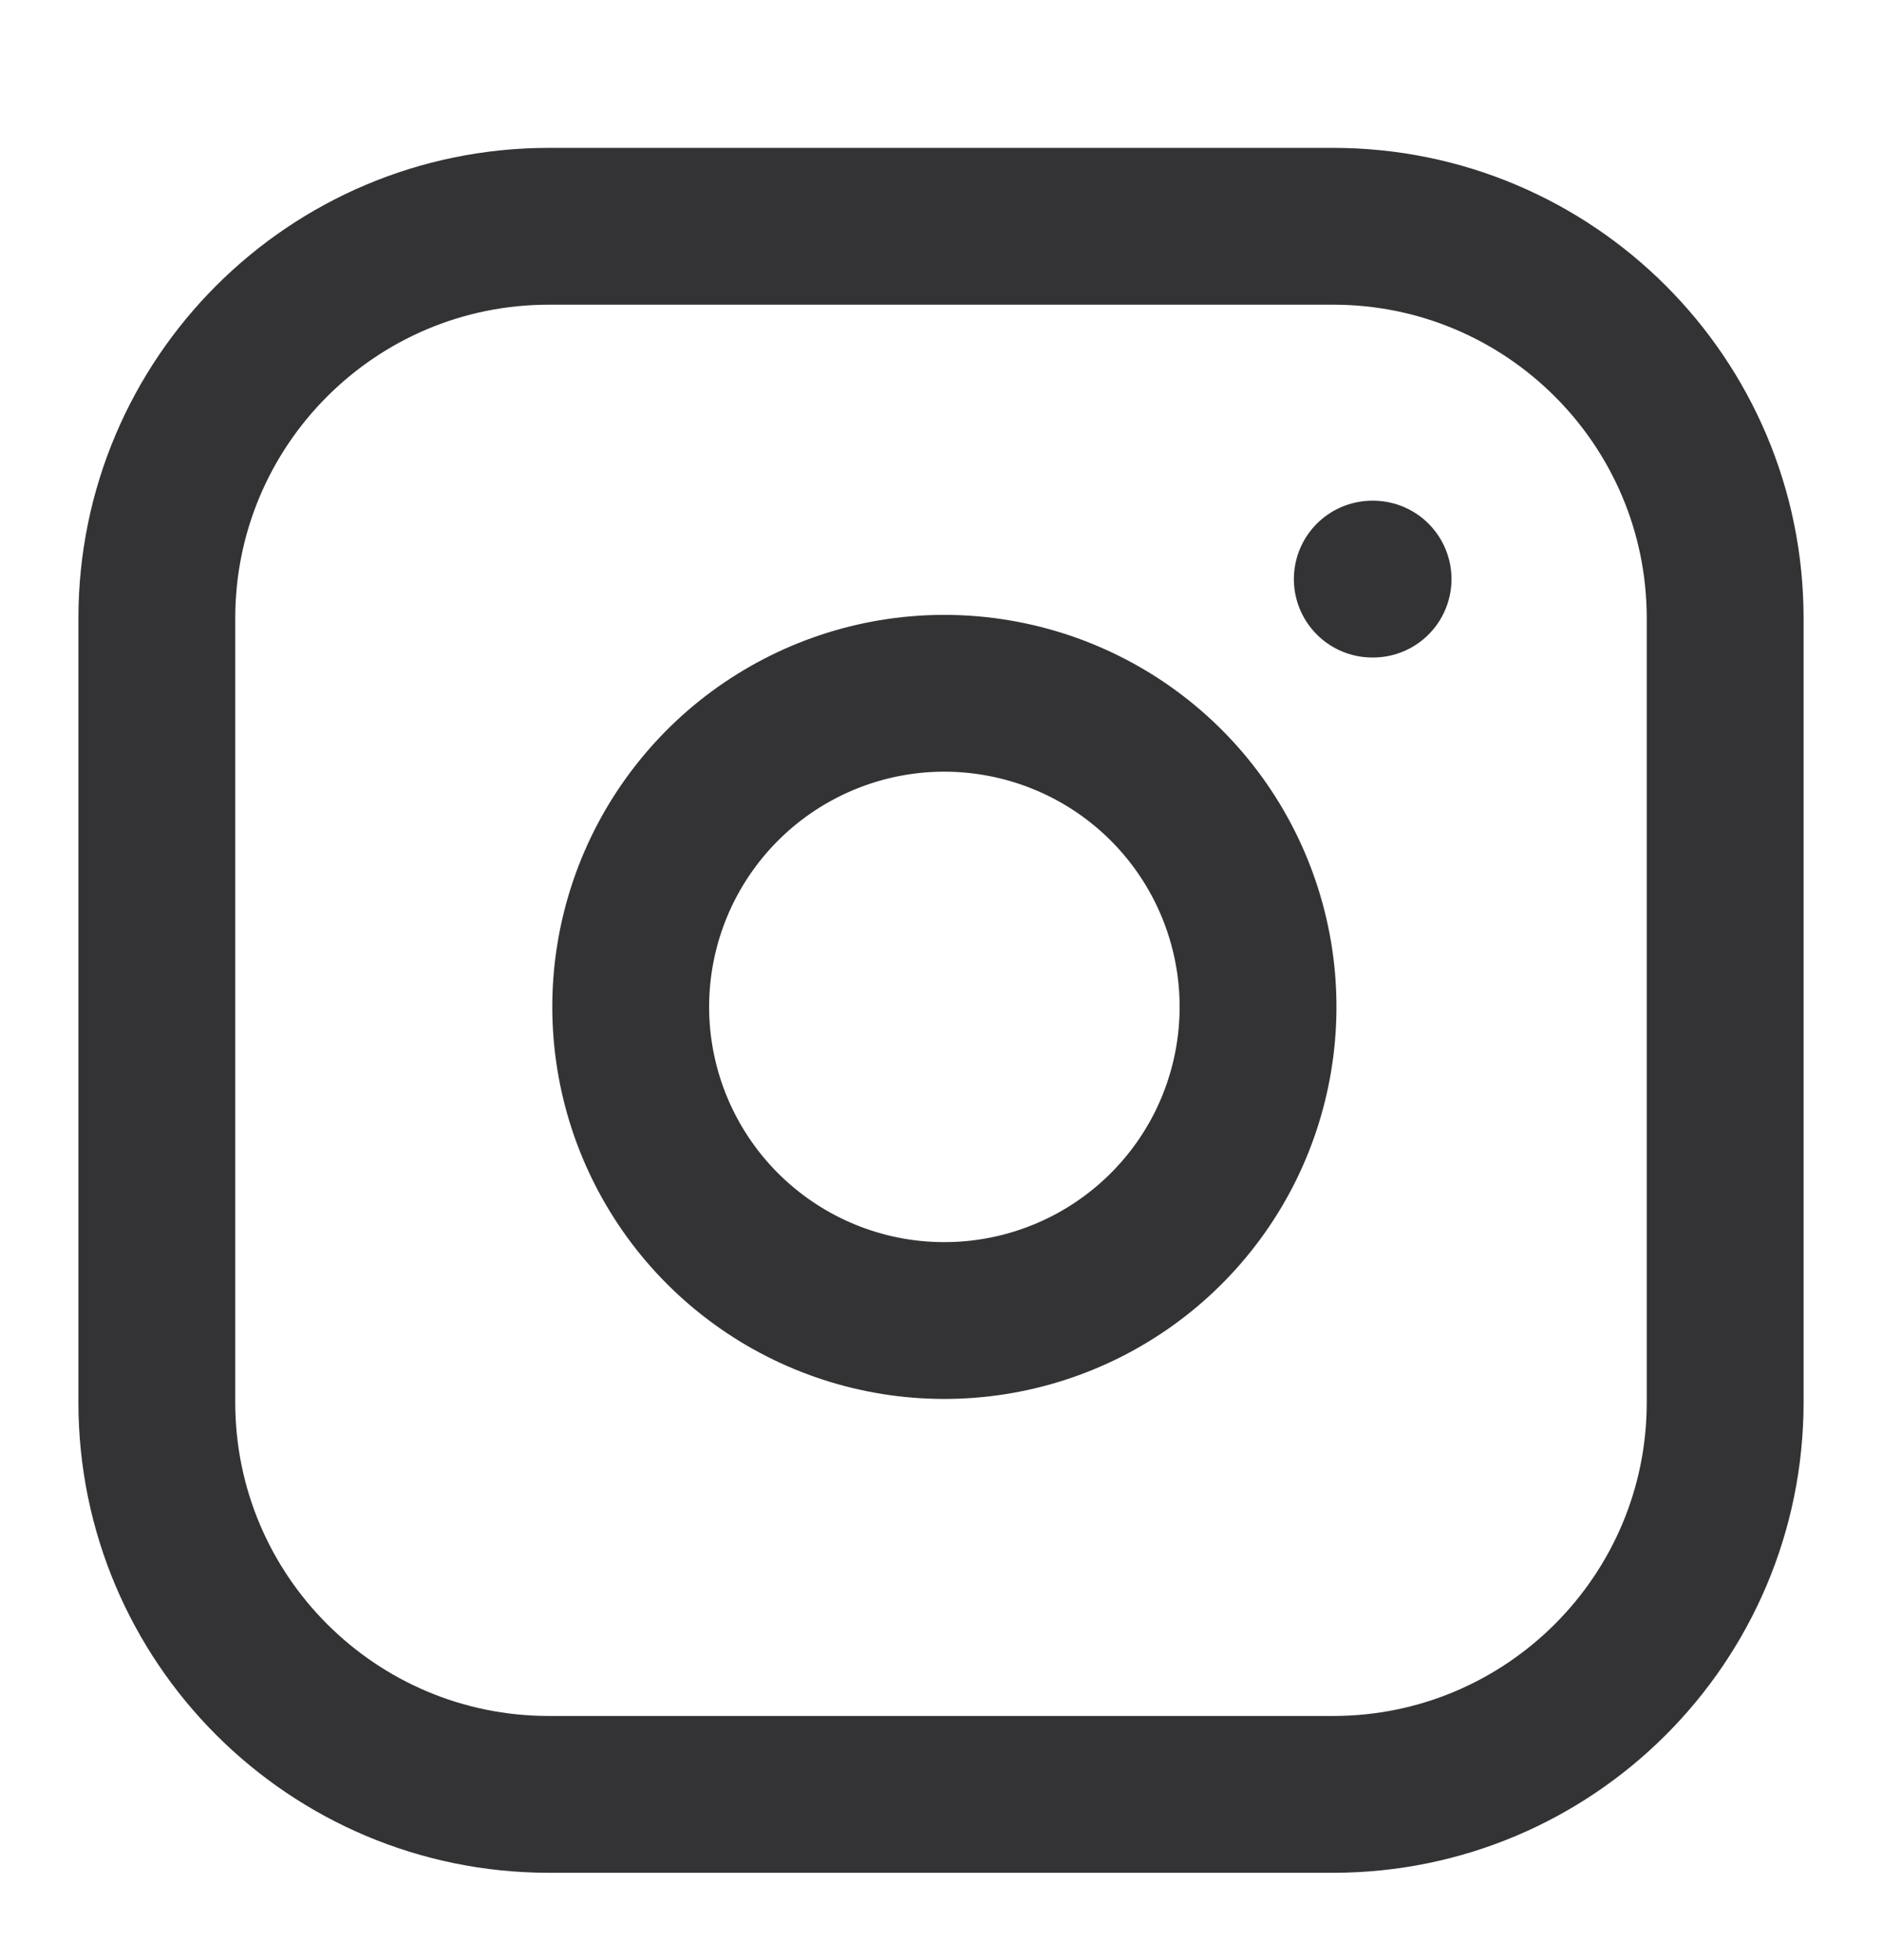 <svg width="24" height="25" viewBox="0 0 24 25" fill="none" xmlns="http://www.w3.org/2000/svg">
<g id="Instagram">
<path id="Icon" d="M17.5 7.386H17.51M7 2.886H17C19.761 2.886 22 5.124 22 7.886V17.886C22 20.647 19.761 22.886 17 22.886H7C4.239 22.886 2 20.647 2 17.886V7.886C2 5.124 4.239 2.886 7 2.886ZM16 12.256C16.123 13.088 15.981 13.938 15.594 14.685C15.206 15.432 14.593 16.037 13.842 16.415C13.09 16.794 12.238 16.925 11.408 16.792C10.577 16.658 9.81 16.266 9.215 15.671C8.62 15.076 8.228 14.309 8.094 13.478C7.96 12.647 8.092 11.796 8.47 11.044C8.849 10.293 9.454 9.679 10.201 9.292C10.948 8.904 11.798 8.762 12.63 8.886C13.479 9.012 14.265 9.407 14.872 10.014C15.479 10.621 15.874 11.407 16 12.256Z" stroke="#333336" stroke-width="2" stroke-linecap="round" stroke-linejoin="round"/>
</g>
</svg>
